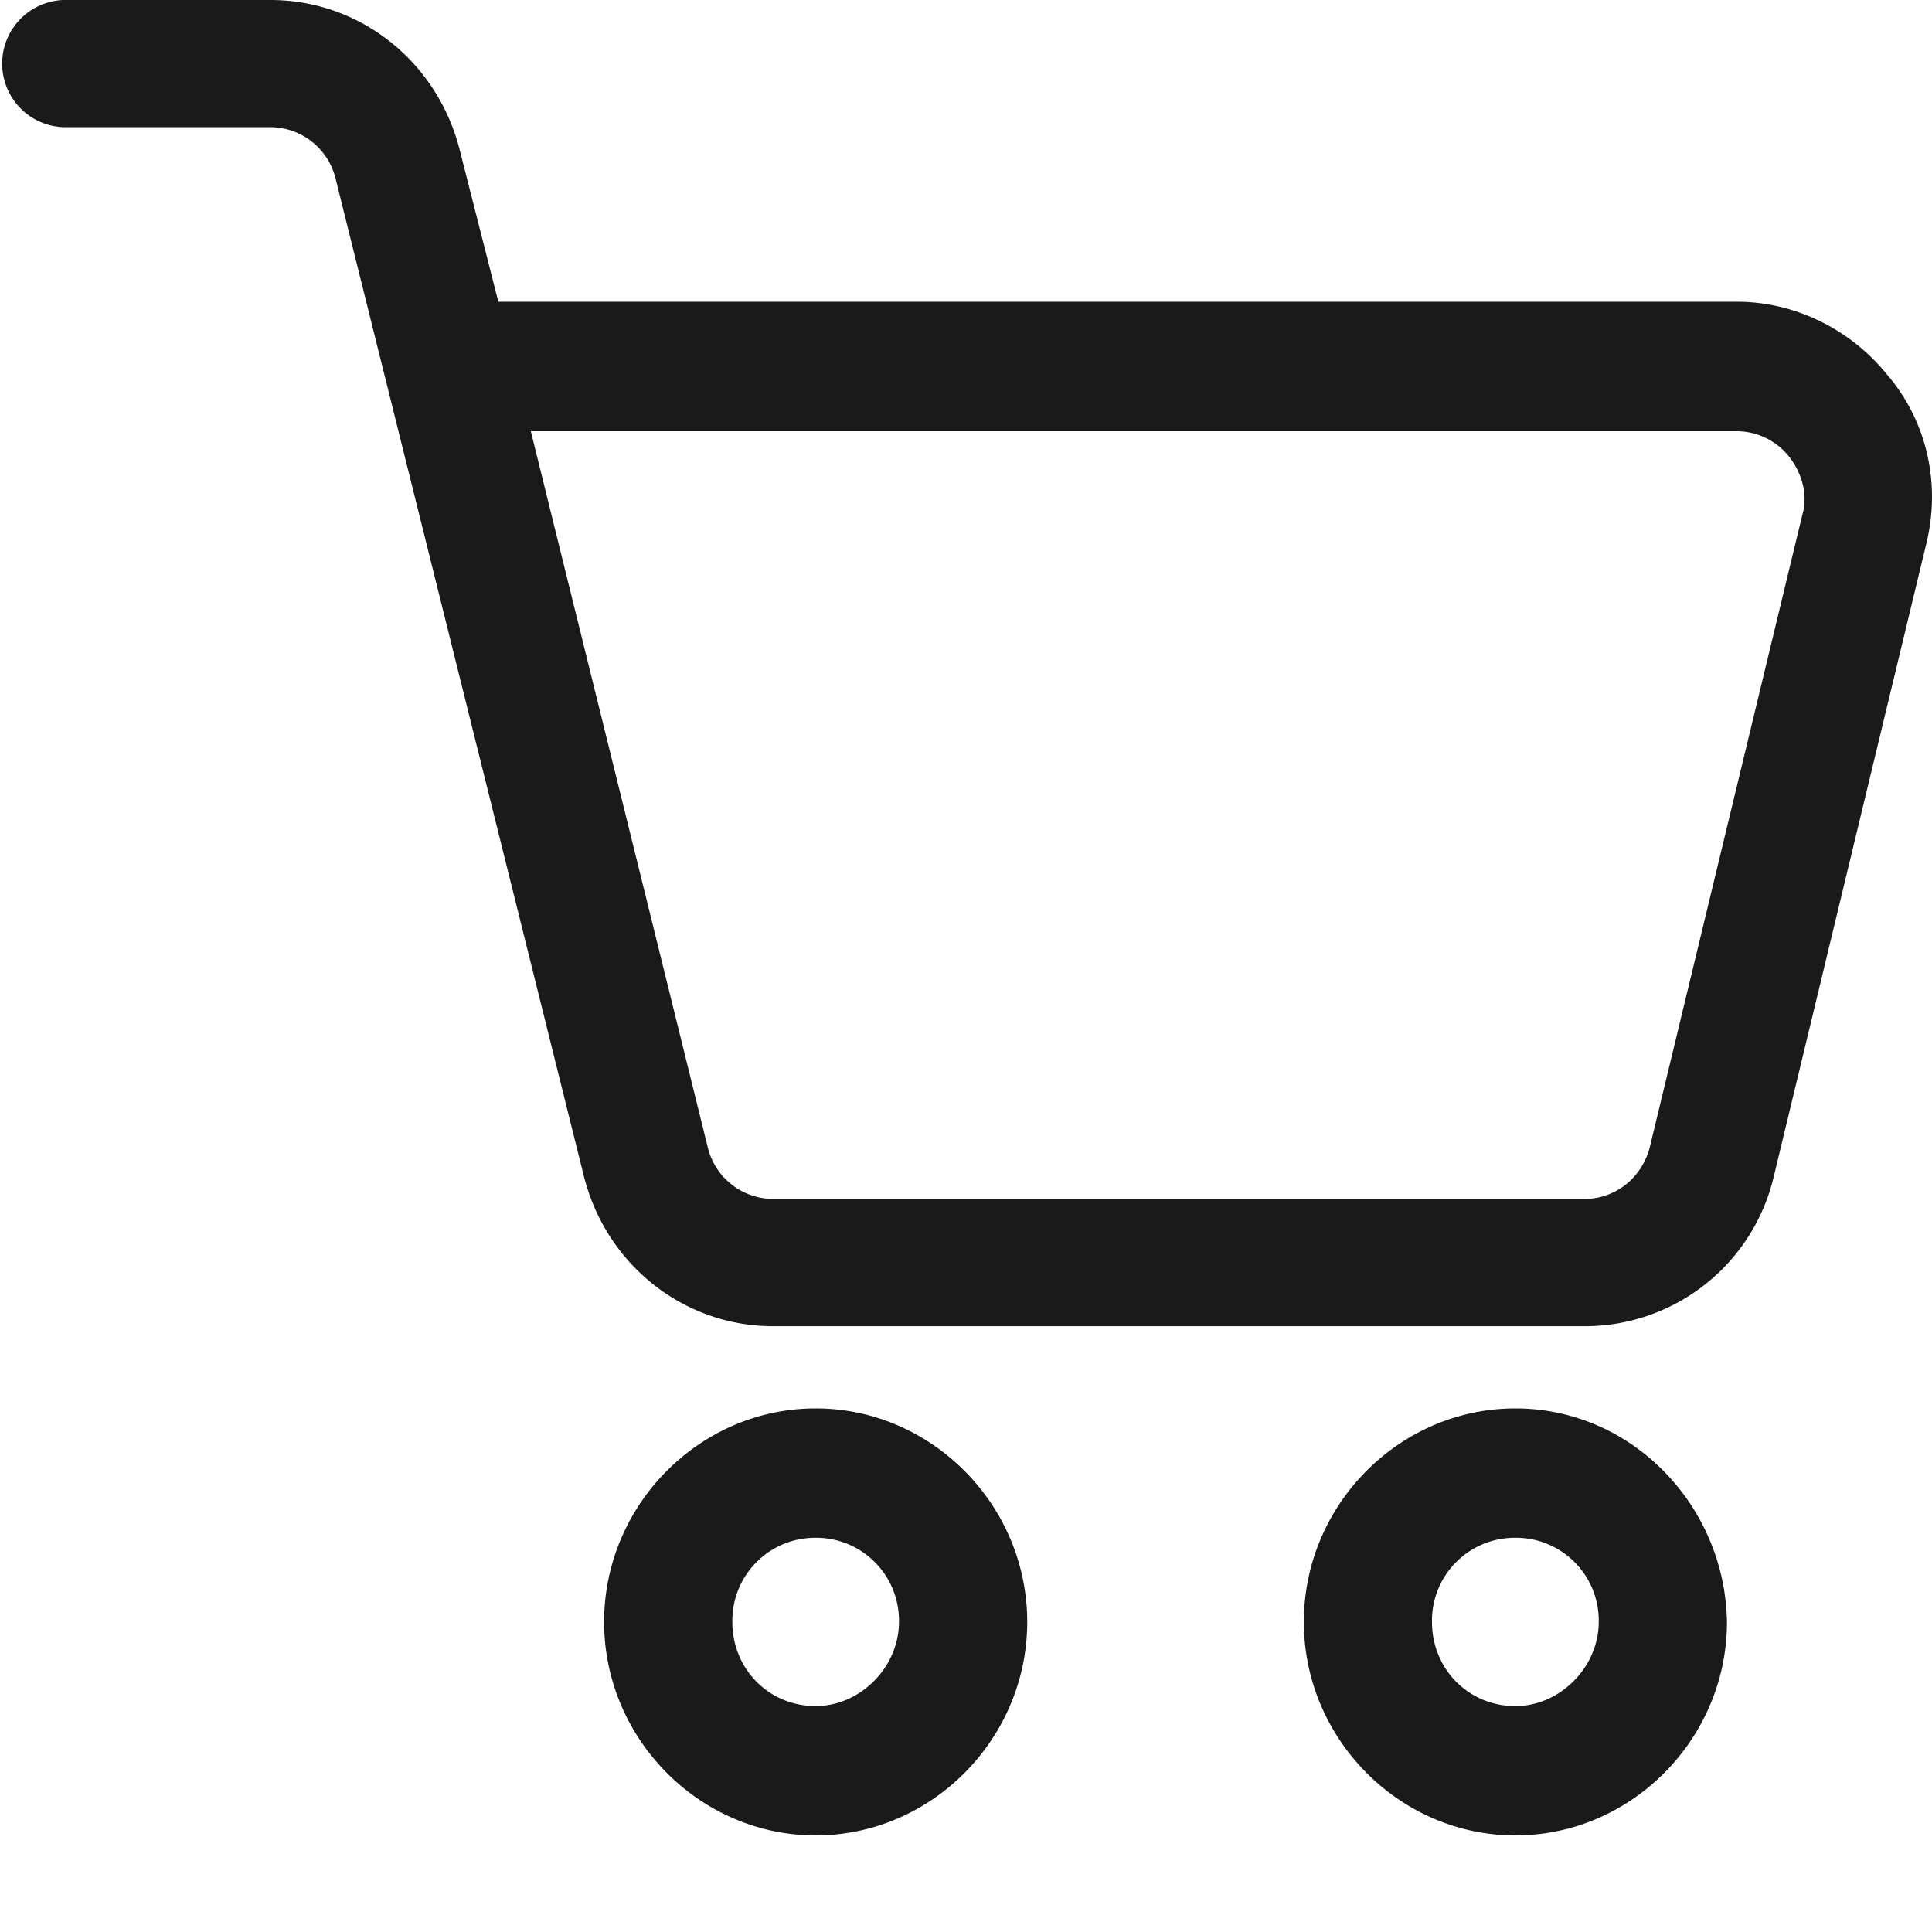 <svg xmlns="http://www.w3.org/2000/svg" width="16" height="16" viewBox="0 0 16 16">
    <g fill="none" fill-rule="evenodd">
        <path d="M-2-2h20v20H-2z"/>
        <path fill="#1a1a1a" fill-rule="nonzero" d="M15.65 3.128c.32.391.42.902.302 1.378L14.69 9.742a1.608 1.608 0 0 1-1.567 1.241h-6.72c-.742 0-1.382-.51-1.567-1.24L2.779 1.478a.558.558 0 0 0-.539-.425H.522A.527.527 0 0 1 .522 0H2.24c.742 0 1.382.51 1.567 1.241l.32 1.258h10.259c.488 0 .96.238 1.263.63zm-.725 1.14c.05-.17 0-.34-.101-.477a.557.557 0 0 0-.438-.22h-9.99l1.466 5.933a.558.558 0 0 0 .54.425h6.72c.253 0 .472-.17.54-.425l1.263-5.236zm-8.17 7.396c.96 0 1.752.799 1.752 1.768S7.715 15.2 6.755 15.2s-1.752-.8-1.752-1.768c0-.97.792-1.768 1.752-1.768zm0 2.465c.37 0 .69-.323.69-.697a.686.686 0 0 0-.69-.697.686.686 0 0 0-.69.697c0 .39.302.697.69.697zm5.795-2.465c.96 0 1.735.799 1.752 1.768 0 .969-.792 1.768-1.752 1.768s-1.752-.8-1.752-1.768c0-.97.791-1.768 1.752-1.768zm0 2.465c.37 0 .69-.323.69-.697a.686.686 0 0 0-.69-.697.686.686 0 0 0-.691.697c0 .39.303.697.69.697z"/>
    </g>
</svg>
